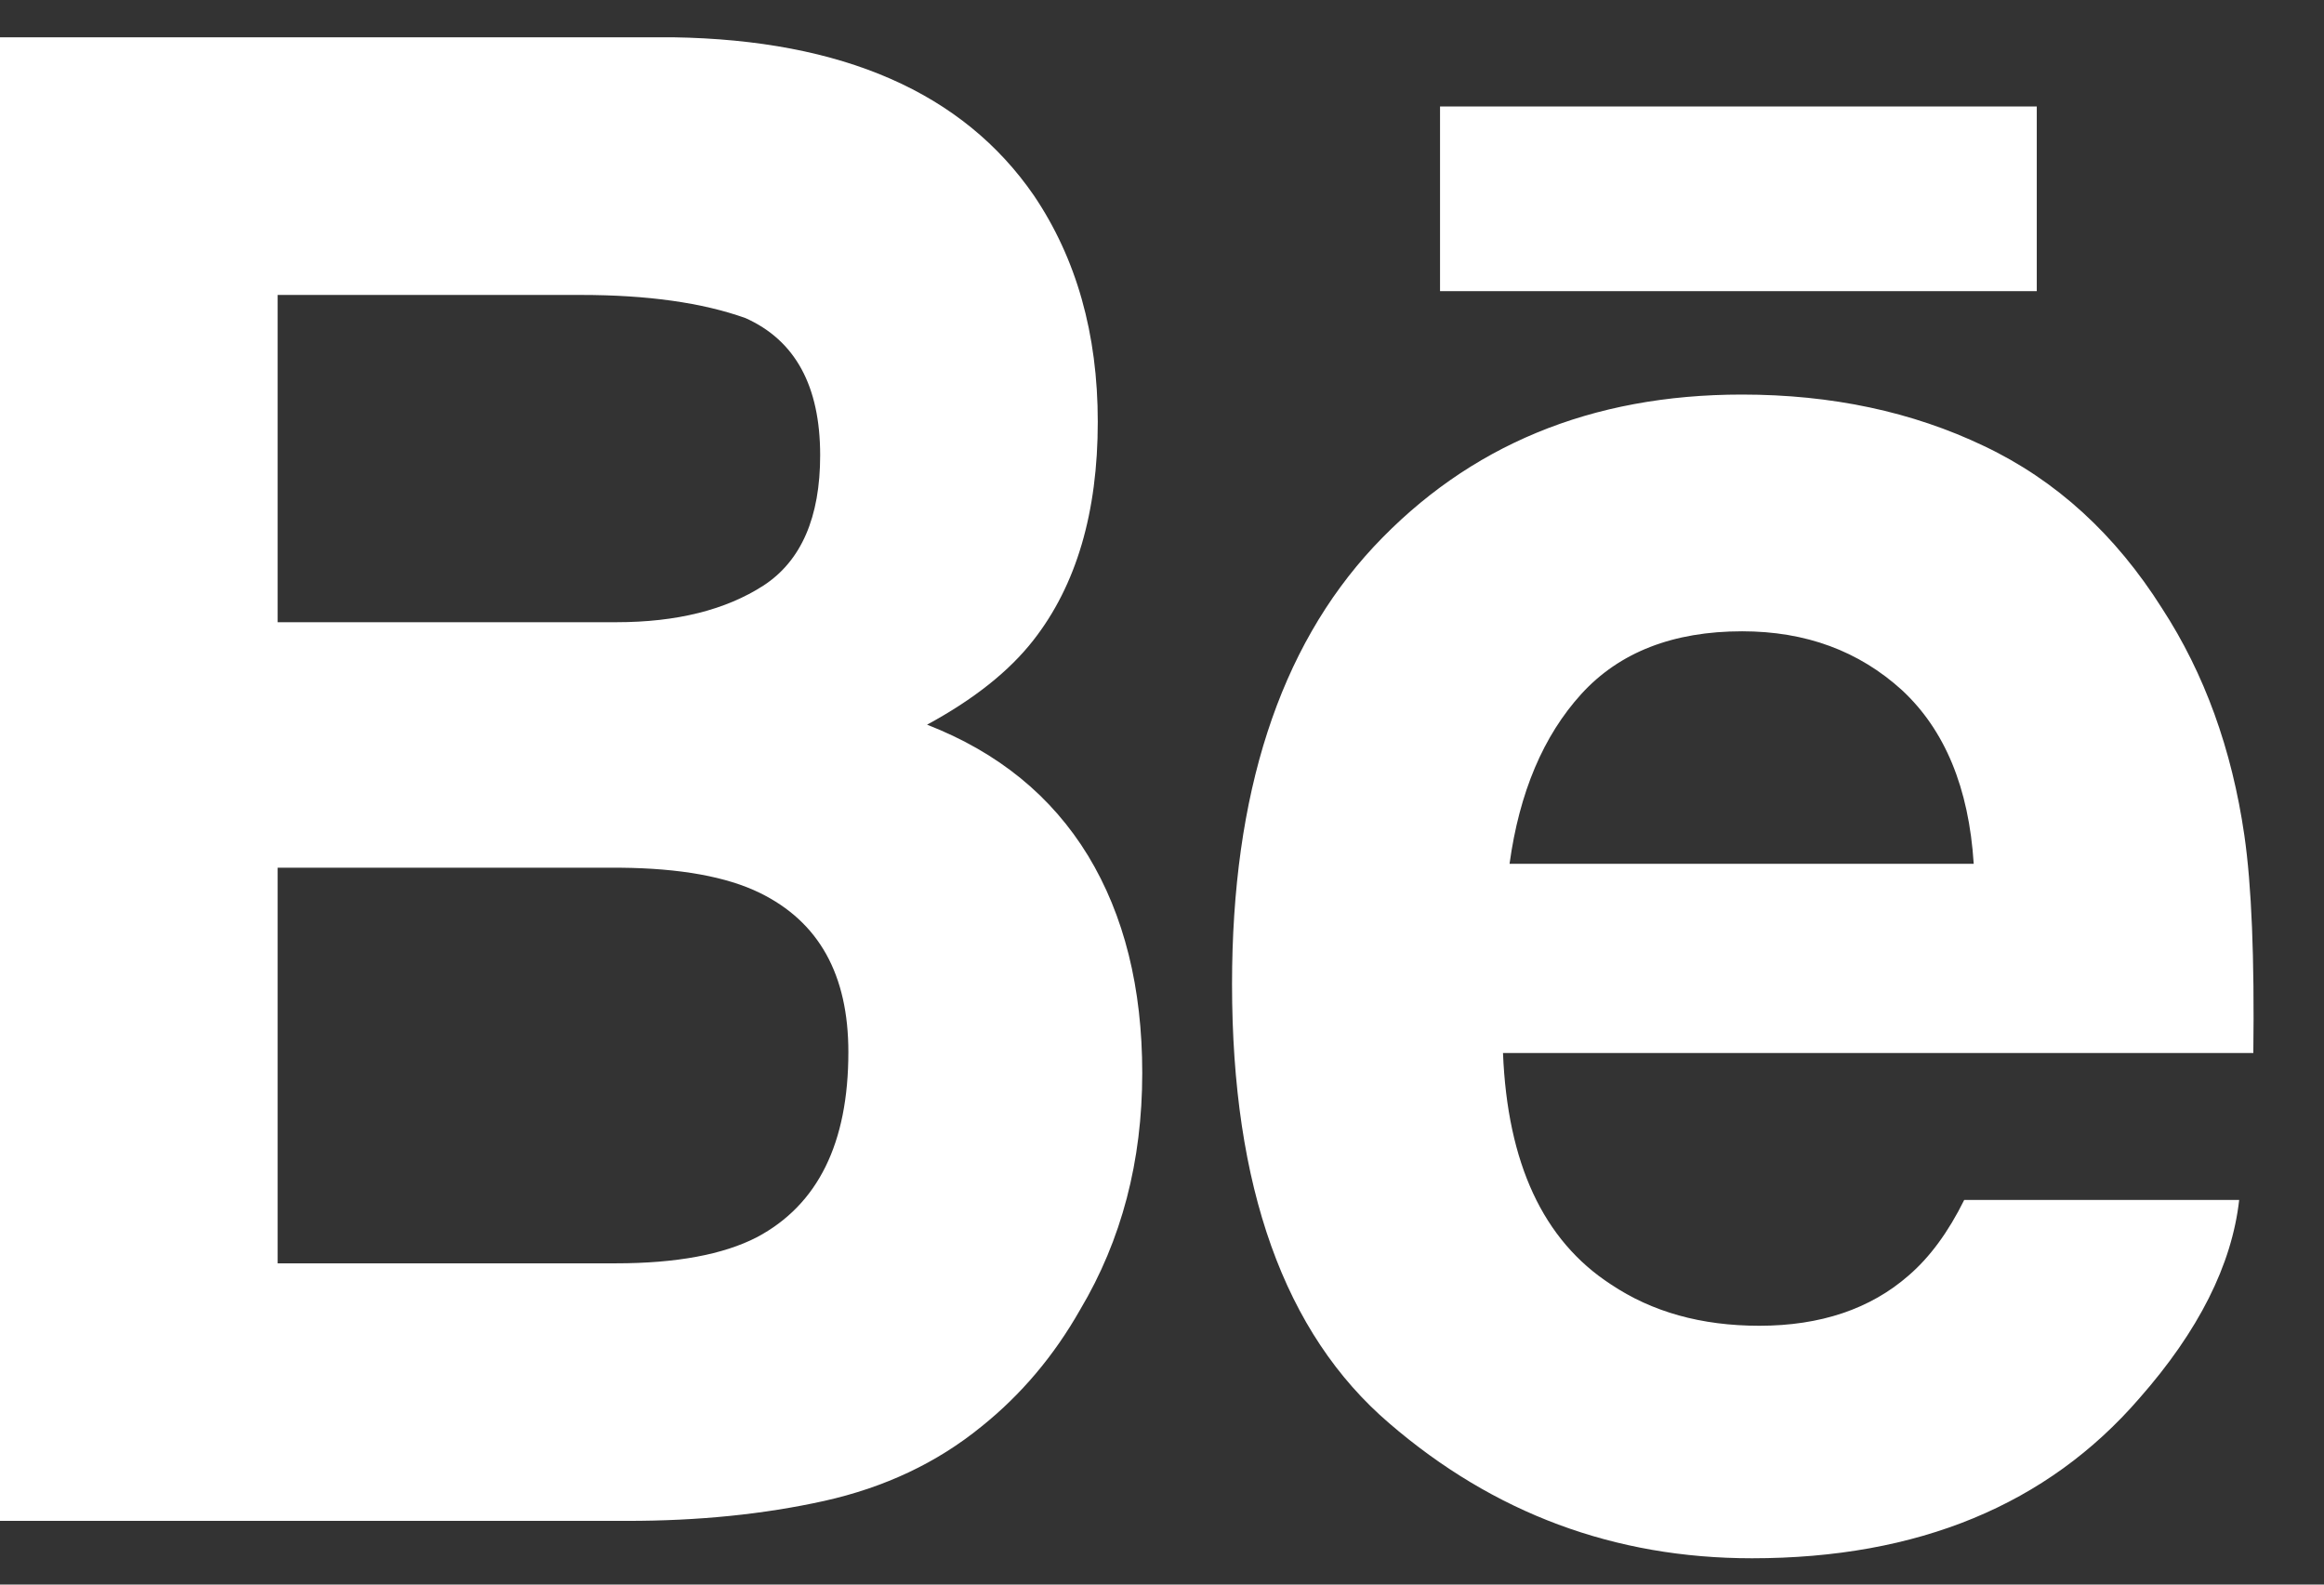 <?xml version="1.0" encoding="UTF-8" standalone="no"?>
<svg width="22px" height="15px" viewBox="0 0 22 15" version="1.1" xmlns="http://www.w3.org/2000/svg" xmlns:xlink="http://www.w3.org/1999/xlink">
    <rect x="0" y="0" width="22" height="15" fill="#333333" stroke="none"/>
    <!-- Generator: sketchtool 39.1 (31720) - http://www.bohemiancoding.com/sketch -->
    <title>BBC88D3F-5847-44EF-A6B4-9923638D5530</title>
    <desc>Created with sketchtool.</desc>
    <defs></defs>
    <g id="Portfolio" stroke="none" stroke-width="1" fill="none" fill-rule="evenodd">
        <g transform="translate(-296, -508)" id="1" fill="#FFFFFF">
            <g transform="translate(42, 98)">
                <g id="text" transform="translate(26, 41.353)">
                    <g id="Behance" transform="translate(219, 356)">
                        <path d="M22.632,15.403 L28.281,15.403 L28.281,13.655 L22.632,13.655 L22.632,15.403 L22.632,15.403 Z M23.97,19.216 C23.61,19.612 23.383,20.147 23.29,20.824 L27.684,20.824 C27.638,20.102 27.41,19.557 27.006,19.181 C26.597,18.809 26.094,18.623 25.492,18.623 C24.839,18.623 24.33,18.821 23.97,19.216 L23.97,19.216 L23.97,19.216 Z M27.783,16.87 C28.464,17.193 29.025,17.706 29.467,18.406 C29.869,19.024 30.128,19.74 30.246,20.554 C30.315,21.029 30.342,21.719 30.331,22.615 L23.228,22.615 C23.27,23.656 23.606,24.387 24.249,24.805 C24.638,25.066 25.105,25.197 25.655,25.197 C26.233,25.197 26.706,25.038 27.068,24.721 C27.268,24.549 27.443,24.311 27.594,24.006 L30.197,24.006 C30.128,24.621 29.812,25.248 29.252,25.884 C28.379,26.893 27.156,27.398 25.585,27.398 C24.286,27.398 23.141,26.973 22.151,26.12 C21.157,25.269 20.663,23.882 20.663,21.963 C20.663,20.163 21.11,18.783 22.005,17.822 C22.902,16.864 24.062,16.382 25.49,16.382 C26.34,16.382 27.104,16.545 27.783,16.87 L27.783,16.87 L27.783,16.87 Z M11.628,20.861 L11.628,24.606 L14.829,24.606 C15.401,24.606 15.847,24.523 16.165,24.359 C16.743,24.052 17.031,23.469 17.031,22.606 C17.031,21.874 16.753,21.373 16.192,21.099 C15.879,20.946 15.438,20.866 14.874,20.861 L11.628,20.861 L11.628,20.861 Z M11.628,15.439 L11.628,18.537 L14.834,18.537 C15.405,18.537 15.87,18.421 16.229,18.189 C16.585,17.956 16.764,17.544 16.764,16.957 C16.764,16.3 16.528,15.869 16.057,15.658 C15.648,15.512 15.129,15.439 14.498,15.439 L11.628,15.439 L11.628,15.439 Z M18.787,14.497 C19.19,15.094 19.392,15.807 19.392,16.64 C19.392,17.496 19.19,18.187 18.782,18.708 C18.554,19 18.219,19.267 17.776,19.507 C18.449,19.769 18.955,20.182 19.3,20.747 C19.642,21.311 19.813,21.998 19.813,22.805 C19.813,23.638 19.618,24.385 19.225,25.045 C18.977,25.482 18.666,25.85 18.292,26.15 C17.872,26.493 17.376,26.727 16.803,26.855 C16.23,26.982 15.61,27.044 14.94,27.044 L9,27.044 L9,13 L15.371,13 C16.979,13.025 18.116,13.524 18.787,14.497 L18.787,14.497 L18.787,14.497 Z"></path>
                    </g>
                </g>
            </g>
        </g>
    </g>
</svg>